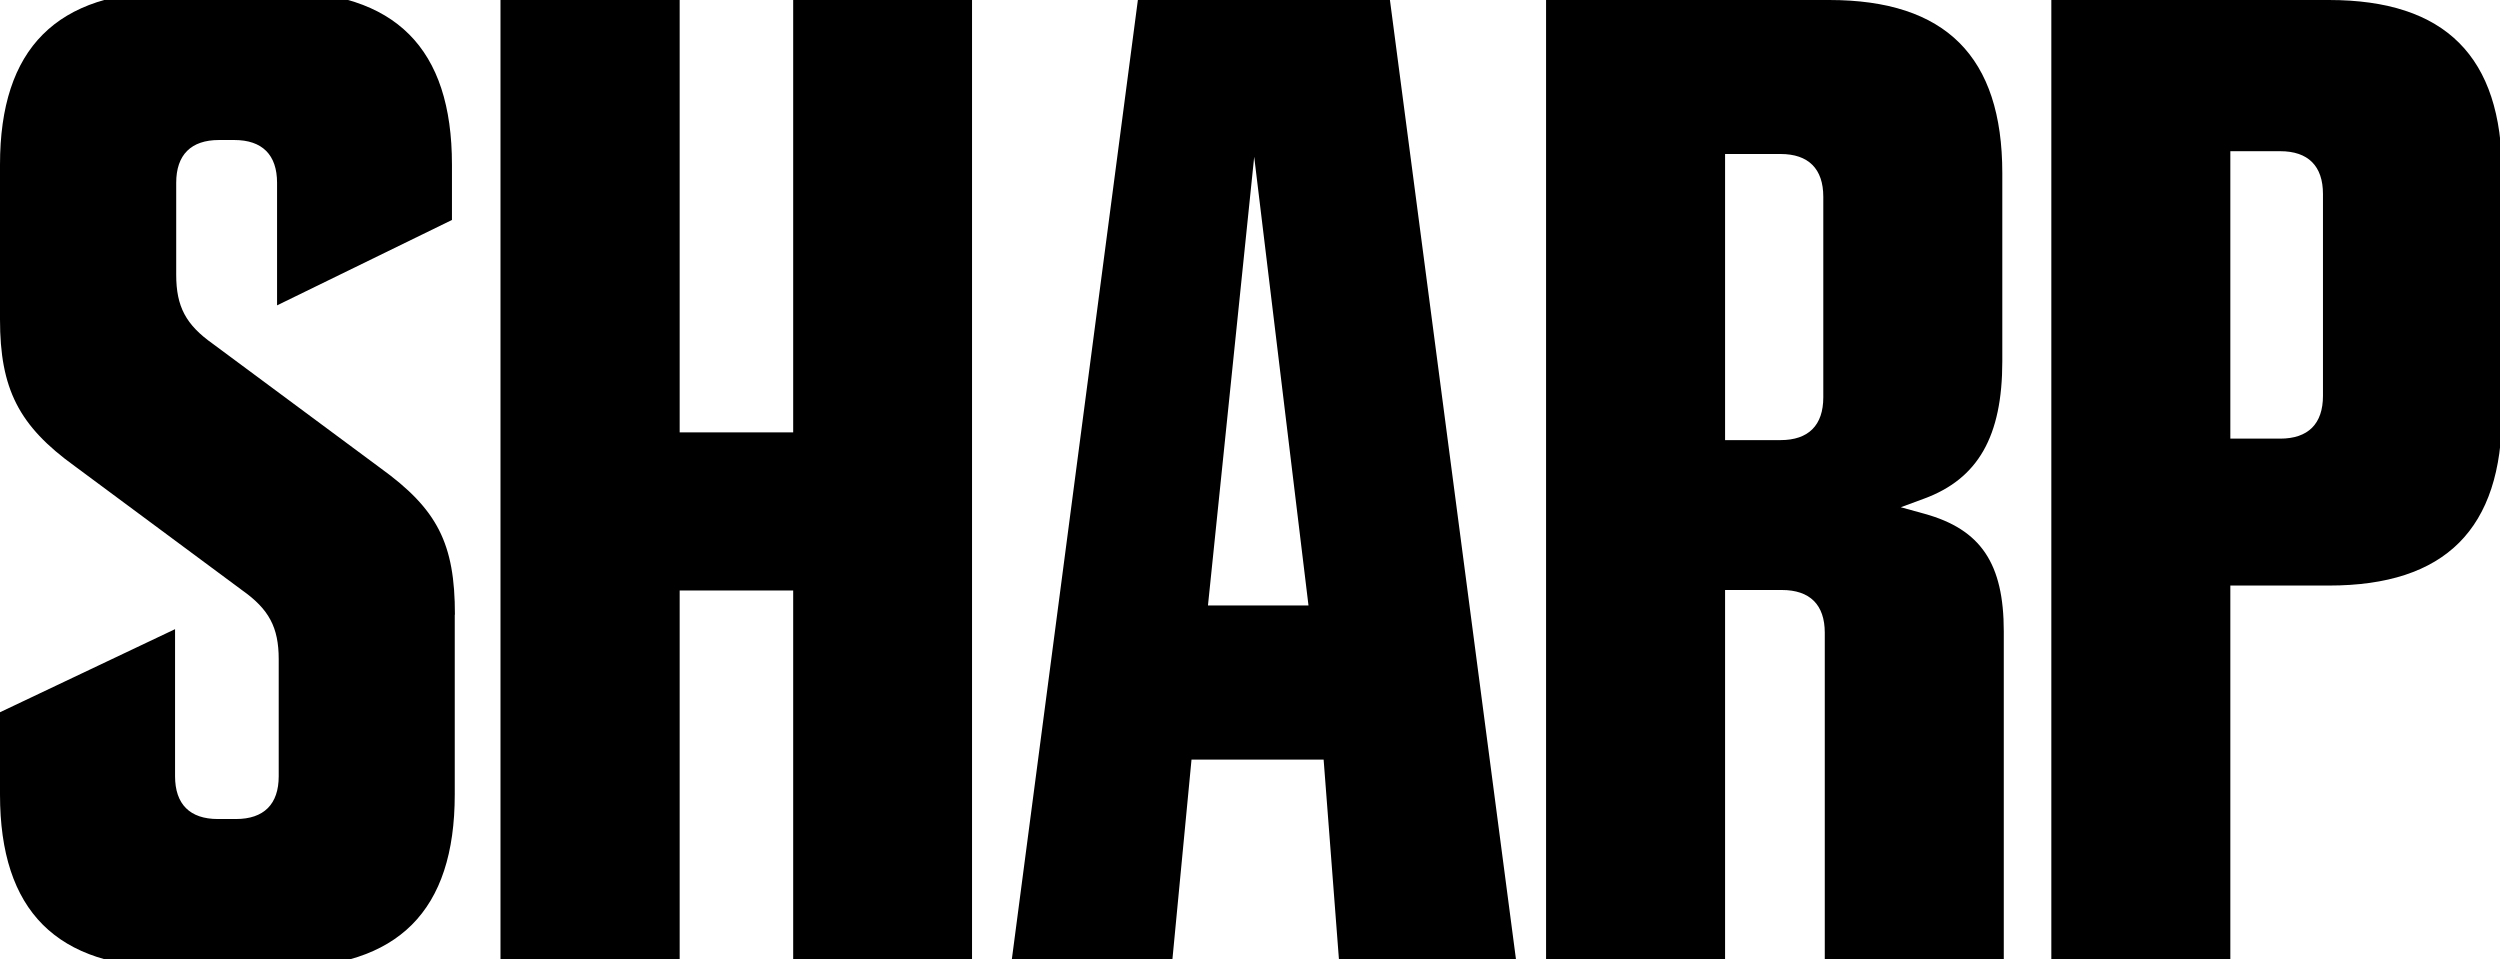 <?xml version="1.0" encoding="utf-8"?>
<!-- Generator: Adobe Illustrator 25.0.0, SVG Export Plug-In . SVG Version: 6.00 Build 0)  -->
<svg version="1.1" id="Layer_1" xmlns="http://www.w3.org/2000/svg" xmlns:xlink="http://www.w3.org/1999/xlink" x="0px" y="0px"
	 viewBox="0 0 151.95 58.3" style="enable-background:new 0 0 151.95 58.3;" xml:space="preserve">
<g>
	<path d="M27.65,37.36c0-4.33-1.06-6.41-4.54-8.92L12.94,20.9c-1.64-1.16-2.23-2.26-2.23-4.2v-5.59c0-1.7,0.9-2.6,2.6-2.6h0.93
		c1.7,0,2.6,0.9,2.6,2.6v7.45l10.63-5.19v-3.37c0-7.08-3.44-10.52-10.52-10.52h-6.43C3.44-0.51,0,2.93,0,10.01v9.4
		c0,4.22,1.14,6.47,4.54,8.92l10.17,7.54c1.64,1.16,2.23,2.26,2.23,4.2v7.11c0,1.7-0.9,2.6-2.6,2.6h-1.1c-1.7,0-2.6-0.9-2.6-2.6
		v-8.94L0,43.29v5c0,7.08,3.44,10.52,10.52,10.52h6.6c7.08,0,10.52-3.44,10.52-10.52V37.36L27.65,37.36z"/>
	<polygon points="59.08,58.3 59.08,0 48.21,0 48.21,26.28 41.31,26.28 41.31,0 30.42,0 30.42,58.3 41.31,58.3 41.31,35.89 
		48.21,35.89 48.21,58.3 59.08,58.3 	"/>
	<path d="M80.45,46.17l0.93,12.13h10.76L84.48,0H69.16L61.5,58.3h9.76l1.16-12.13H80.45L80.45,46.17z M76.23,9.53l3.3,27.27h-6.11
		L76.23,9.53L76.23,9.53z"/>
	<path d="M110.91,38.46V58.3h10.88V38.38c0-4.13-1.39-6.2-4.81-7.15l-1.45-0.4l1.41-0.52c3.29-1.21,4.76-3.79,4.76-8.35V10.52
		C121.7,3.44,118.26,0,111.18,0H93.97v58.3h10.88V35.86h3.45C110.01,35.86,110.91,36.76,110.91,38.46L110.91,38.46z M104.85,26.76
		V9.36h3.37c1.7,0,2.6,0.9,2.6,2.6v12.19c0,1.7-0.9,2.6-2.6,2.6H104.85L104.85,26.76z"/>
	<path d="M152.07,10.52c0-7.08-3.44-10.52-10.52-10.52h-16.87v58.3h10.88V35.59h5.99c7.08,0,10.52-3.44,10.52-10.52V10.52
		L152.07,10.52z M141.19,24.06c0,1.7-0.9,2.6-2.6,2.6h-3.03V9.19h3.03c1.7,0,2.6,0.9,2.6,2.6V24.06L141.19,24.06z"/>
</g>
</svg>
